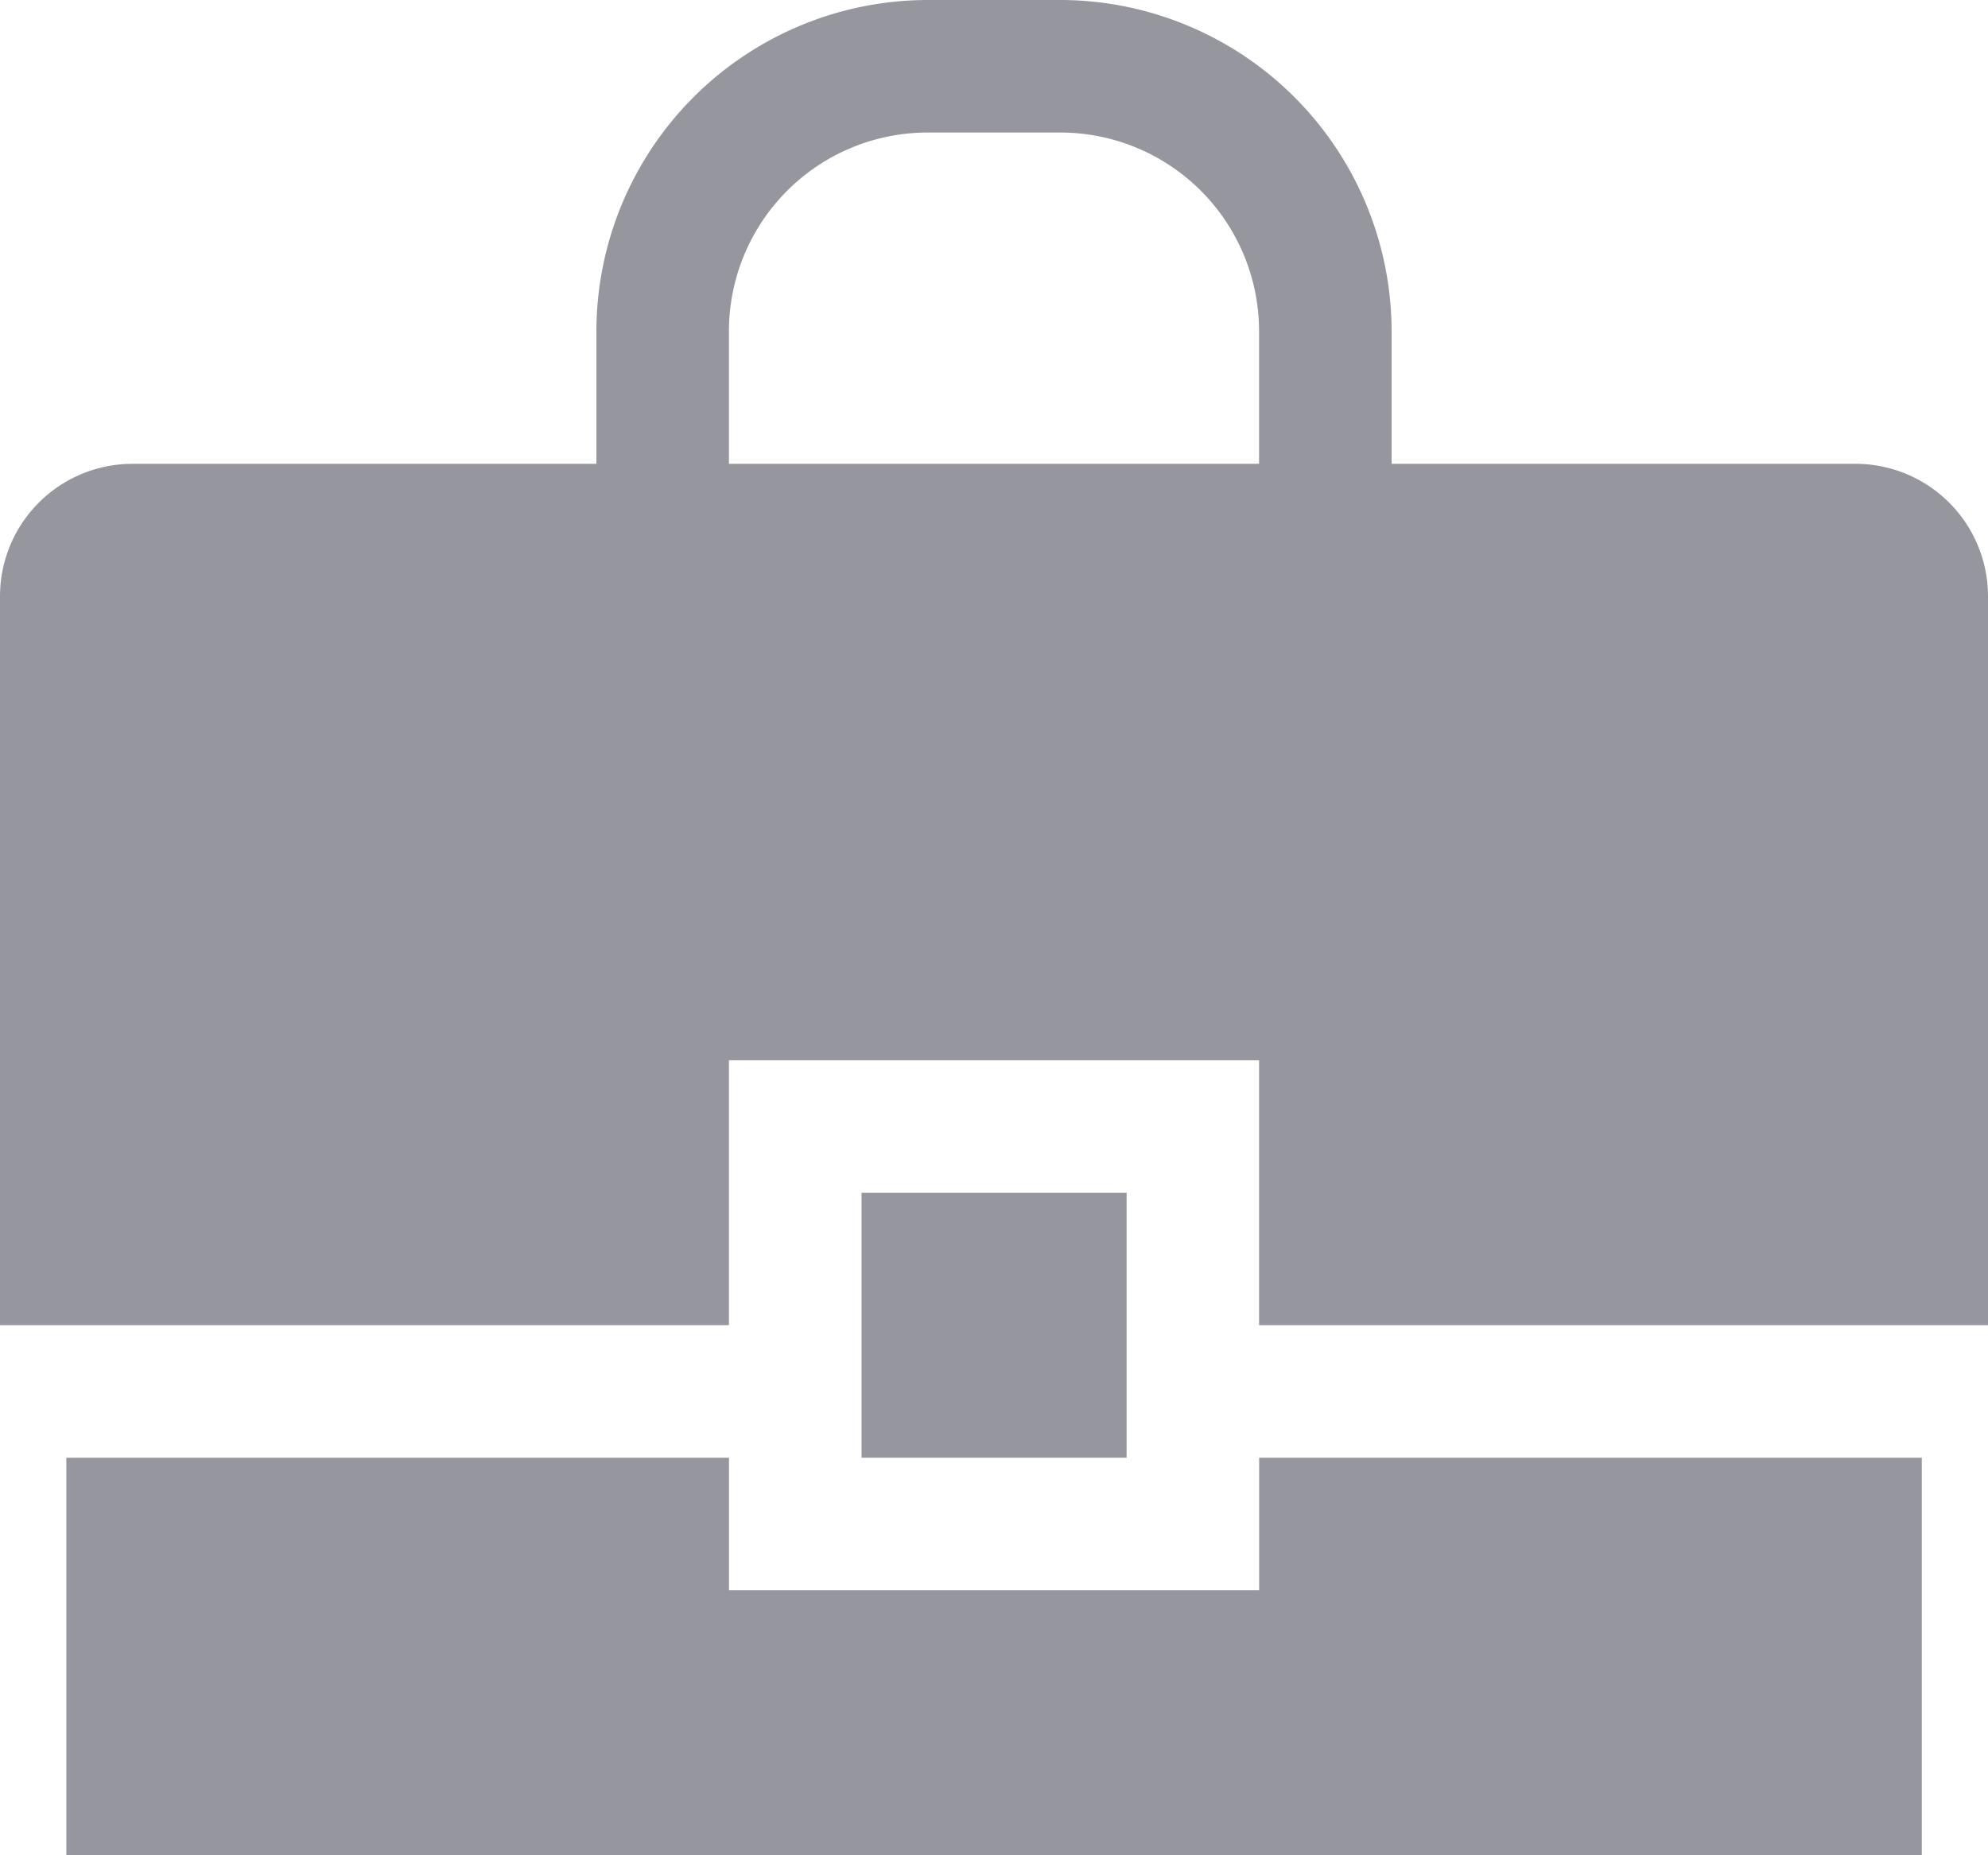 <svg xmlns="http://www.w3.org/2000/svg" width="30" height="27.999" viewBox="0 0 30 27.999">
  <g id="Group_161" data-name="Group 161" transform="translate(-6257 -82)">
    <path id="layer2" d="M28,40h4v4H28Z" transform="translate(6242.001 60.001)" fill="#96969f"/>
    <path id="Path_2" data-name="Path 2" d="M30,11H23V9a5.006,5.006,0,0,0-5-5H16a5.006,5.006,0,0,0-5,5v2H4a2,2,0,0,0-2,2V24H13V20h8v4H32V13A2,2,0,0,0,30,11ZM13,11V9a3,3,0,0,1,3-3h2a3,3,0,0,1,3,3v2Z" transform="translate(6255 78)" fill="#96969f"/>
    <path id="layer1" d="M22,50H14V48H4v6H32V48H22Z" transform="translate(6254.001 56.001)" fill="#96969f"/>
  </g>
</svg>
